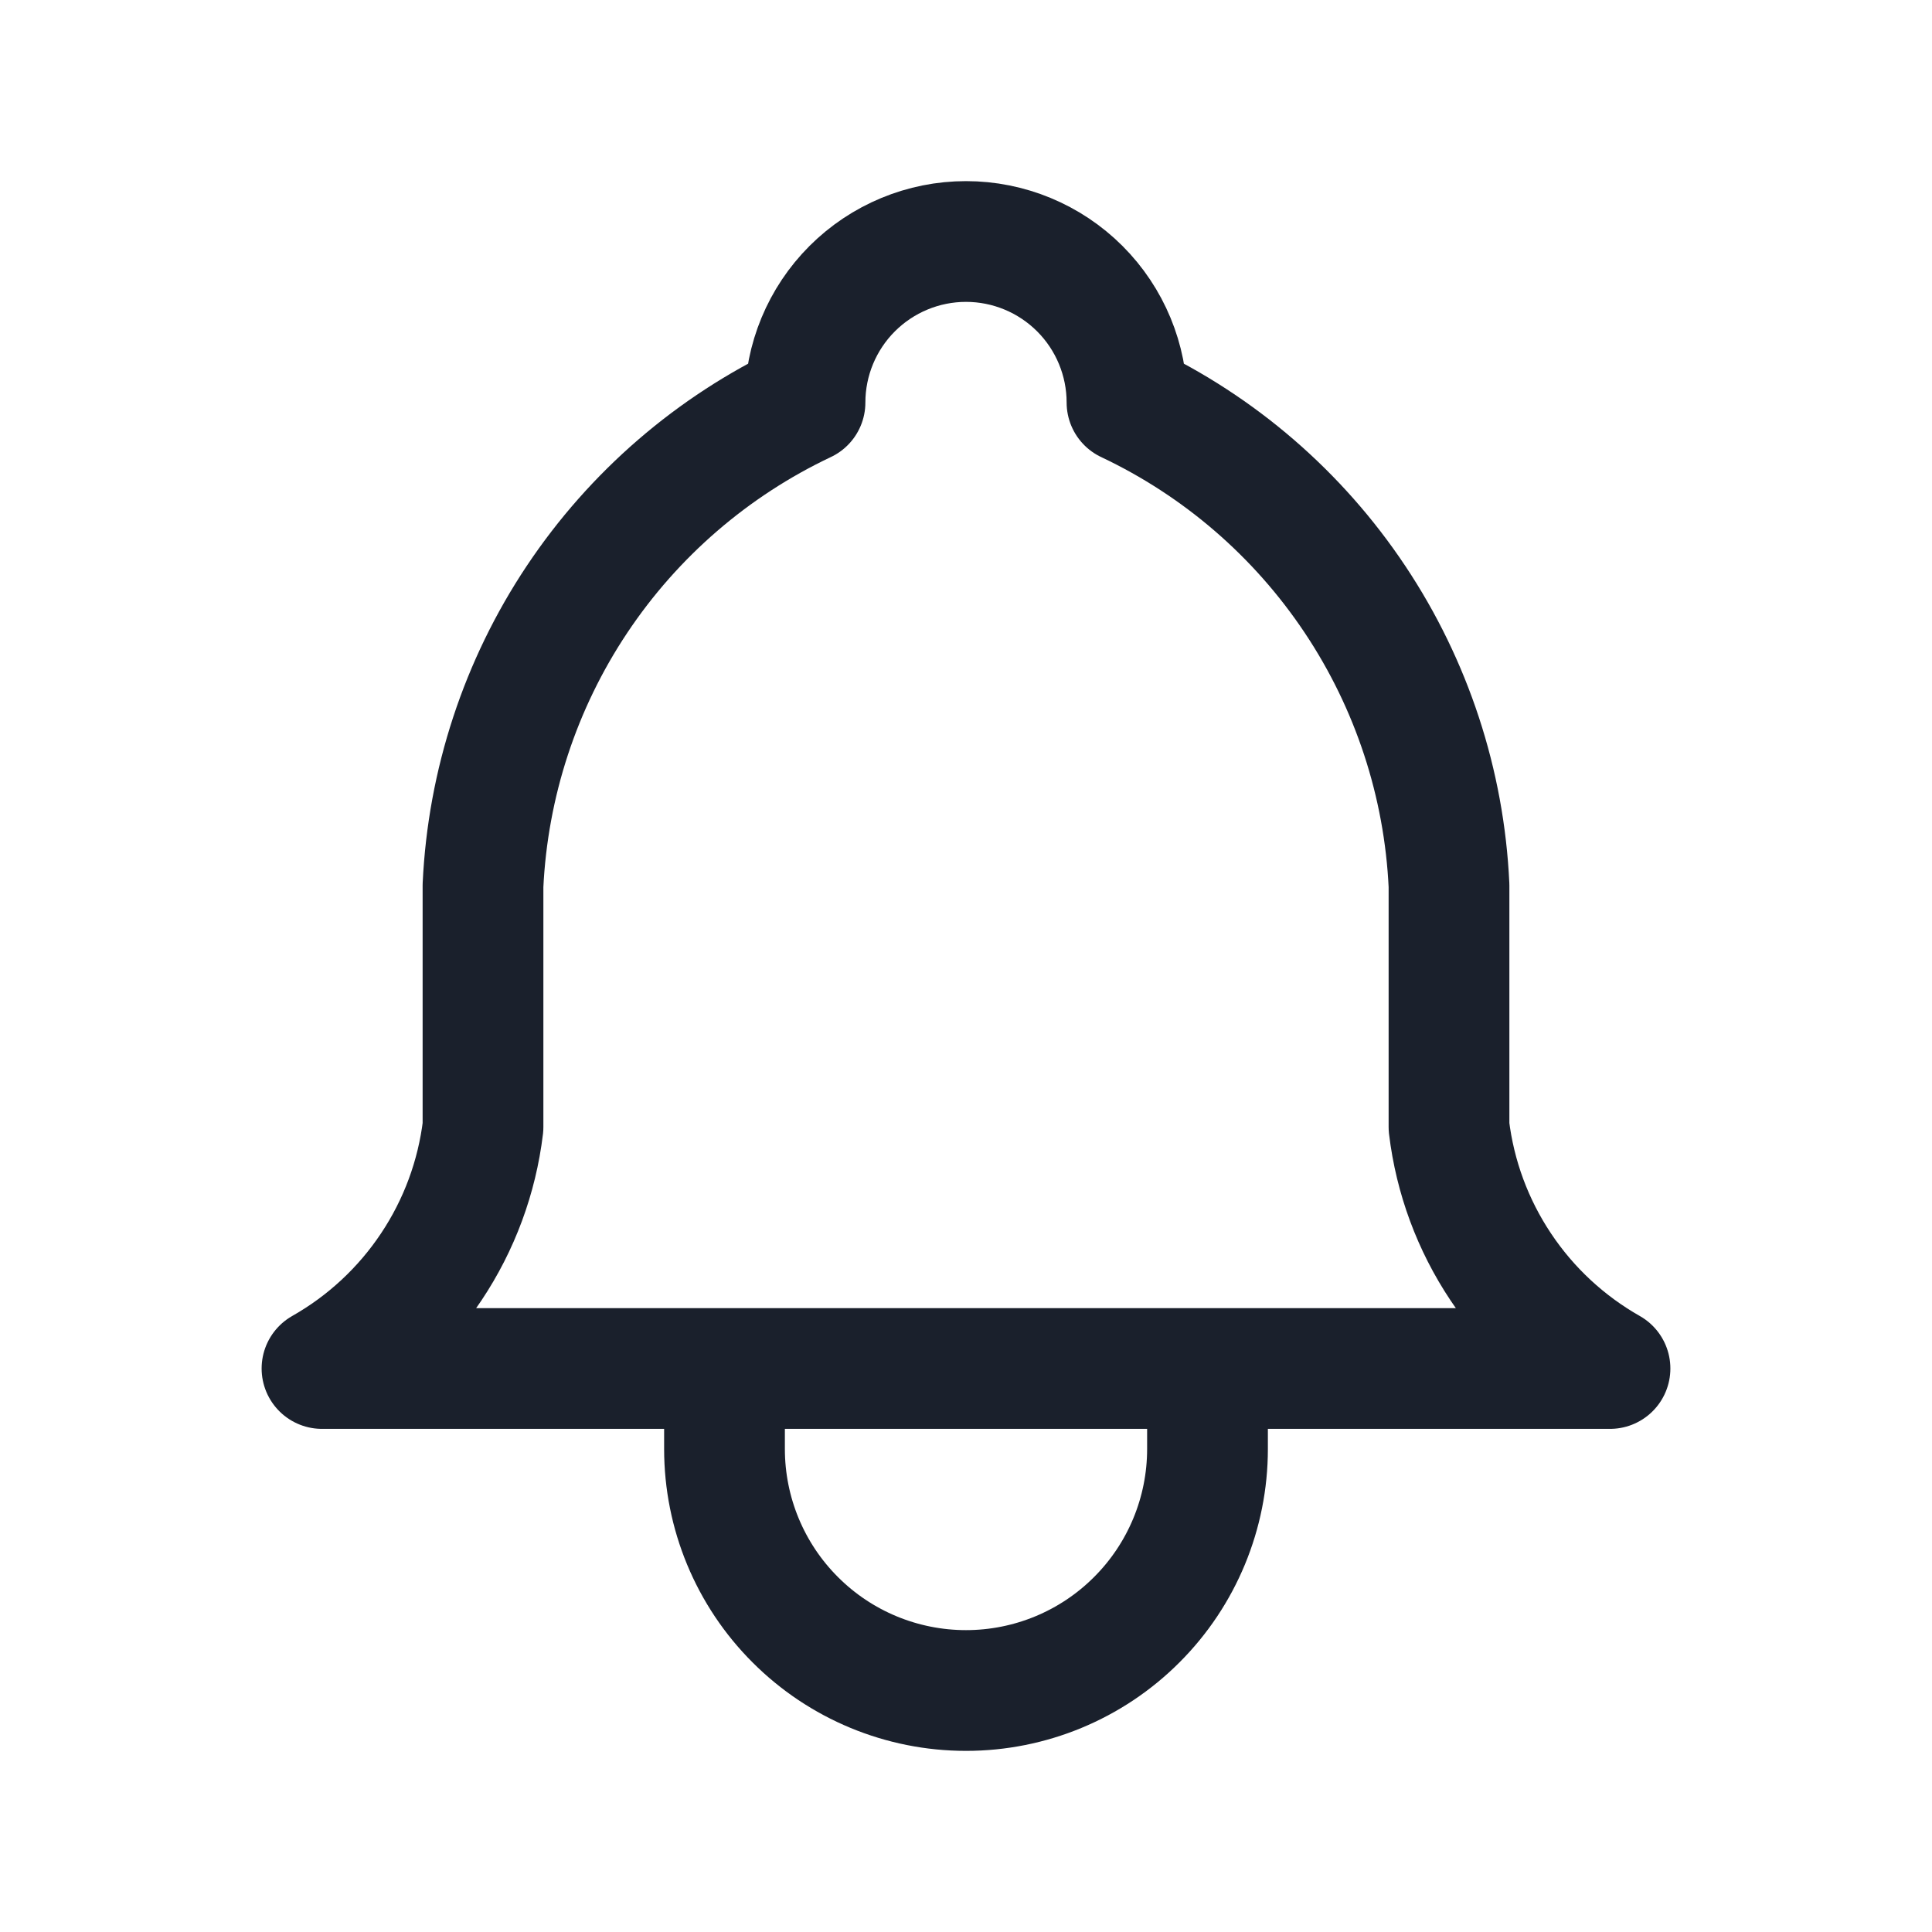 <svg xmlns="http://www.w3.org/2000/svg" xmlns:xlink="http://www.w3.org/1999/xlink" width="100%" height="100%"
    viewBox="0 0 24 24" fill="none">
    <path stroke="rgba(26, 32, 44, 1)" stroke-width="1.5" stroke-linejoin="round" stroke-linecap="round"
        d="M9 17L9 18C9 18.796 9.316 19.559 9.879 20.121C10.441 20.684 11.204 21 12 21C12.796 21 13.559 20.684 14.121 20.121C14.684 19.559 15 18.796 15 18L15 17M18 14C18.075 14.622 18.295 15.217 18.643 15.738C18.99 16.259 19.455 16.691 20 17L4 17C4.545 16.691 5.01 16.259 5.357 15.738C5.705 15.217 5.925 14.622 6 14L6 11C6.06 9.731 6.463 8.502 7.168 7.445C7.873 6.388 8.852 5.543 10 5C10 4.47 10.211 3.961 10.586 3.586C10.961 3.211 11.47 3 12 3C12.53 3 13.039 3.211 13.414 3.586C13.789 3.961 14 4.47 14 5C15.149 5.543 16.127 6.388 16.832 7.445C17.537 8.502 17.941 9.731 18 11L18 14Z">
    </path>
</svg>